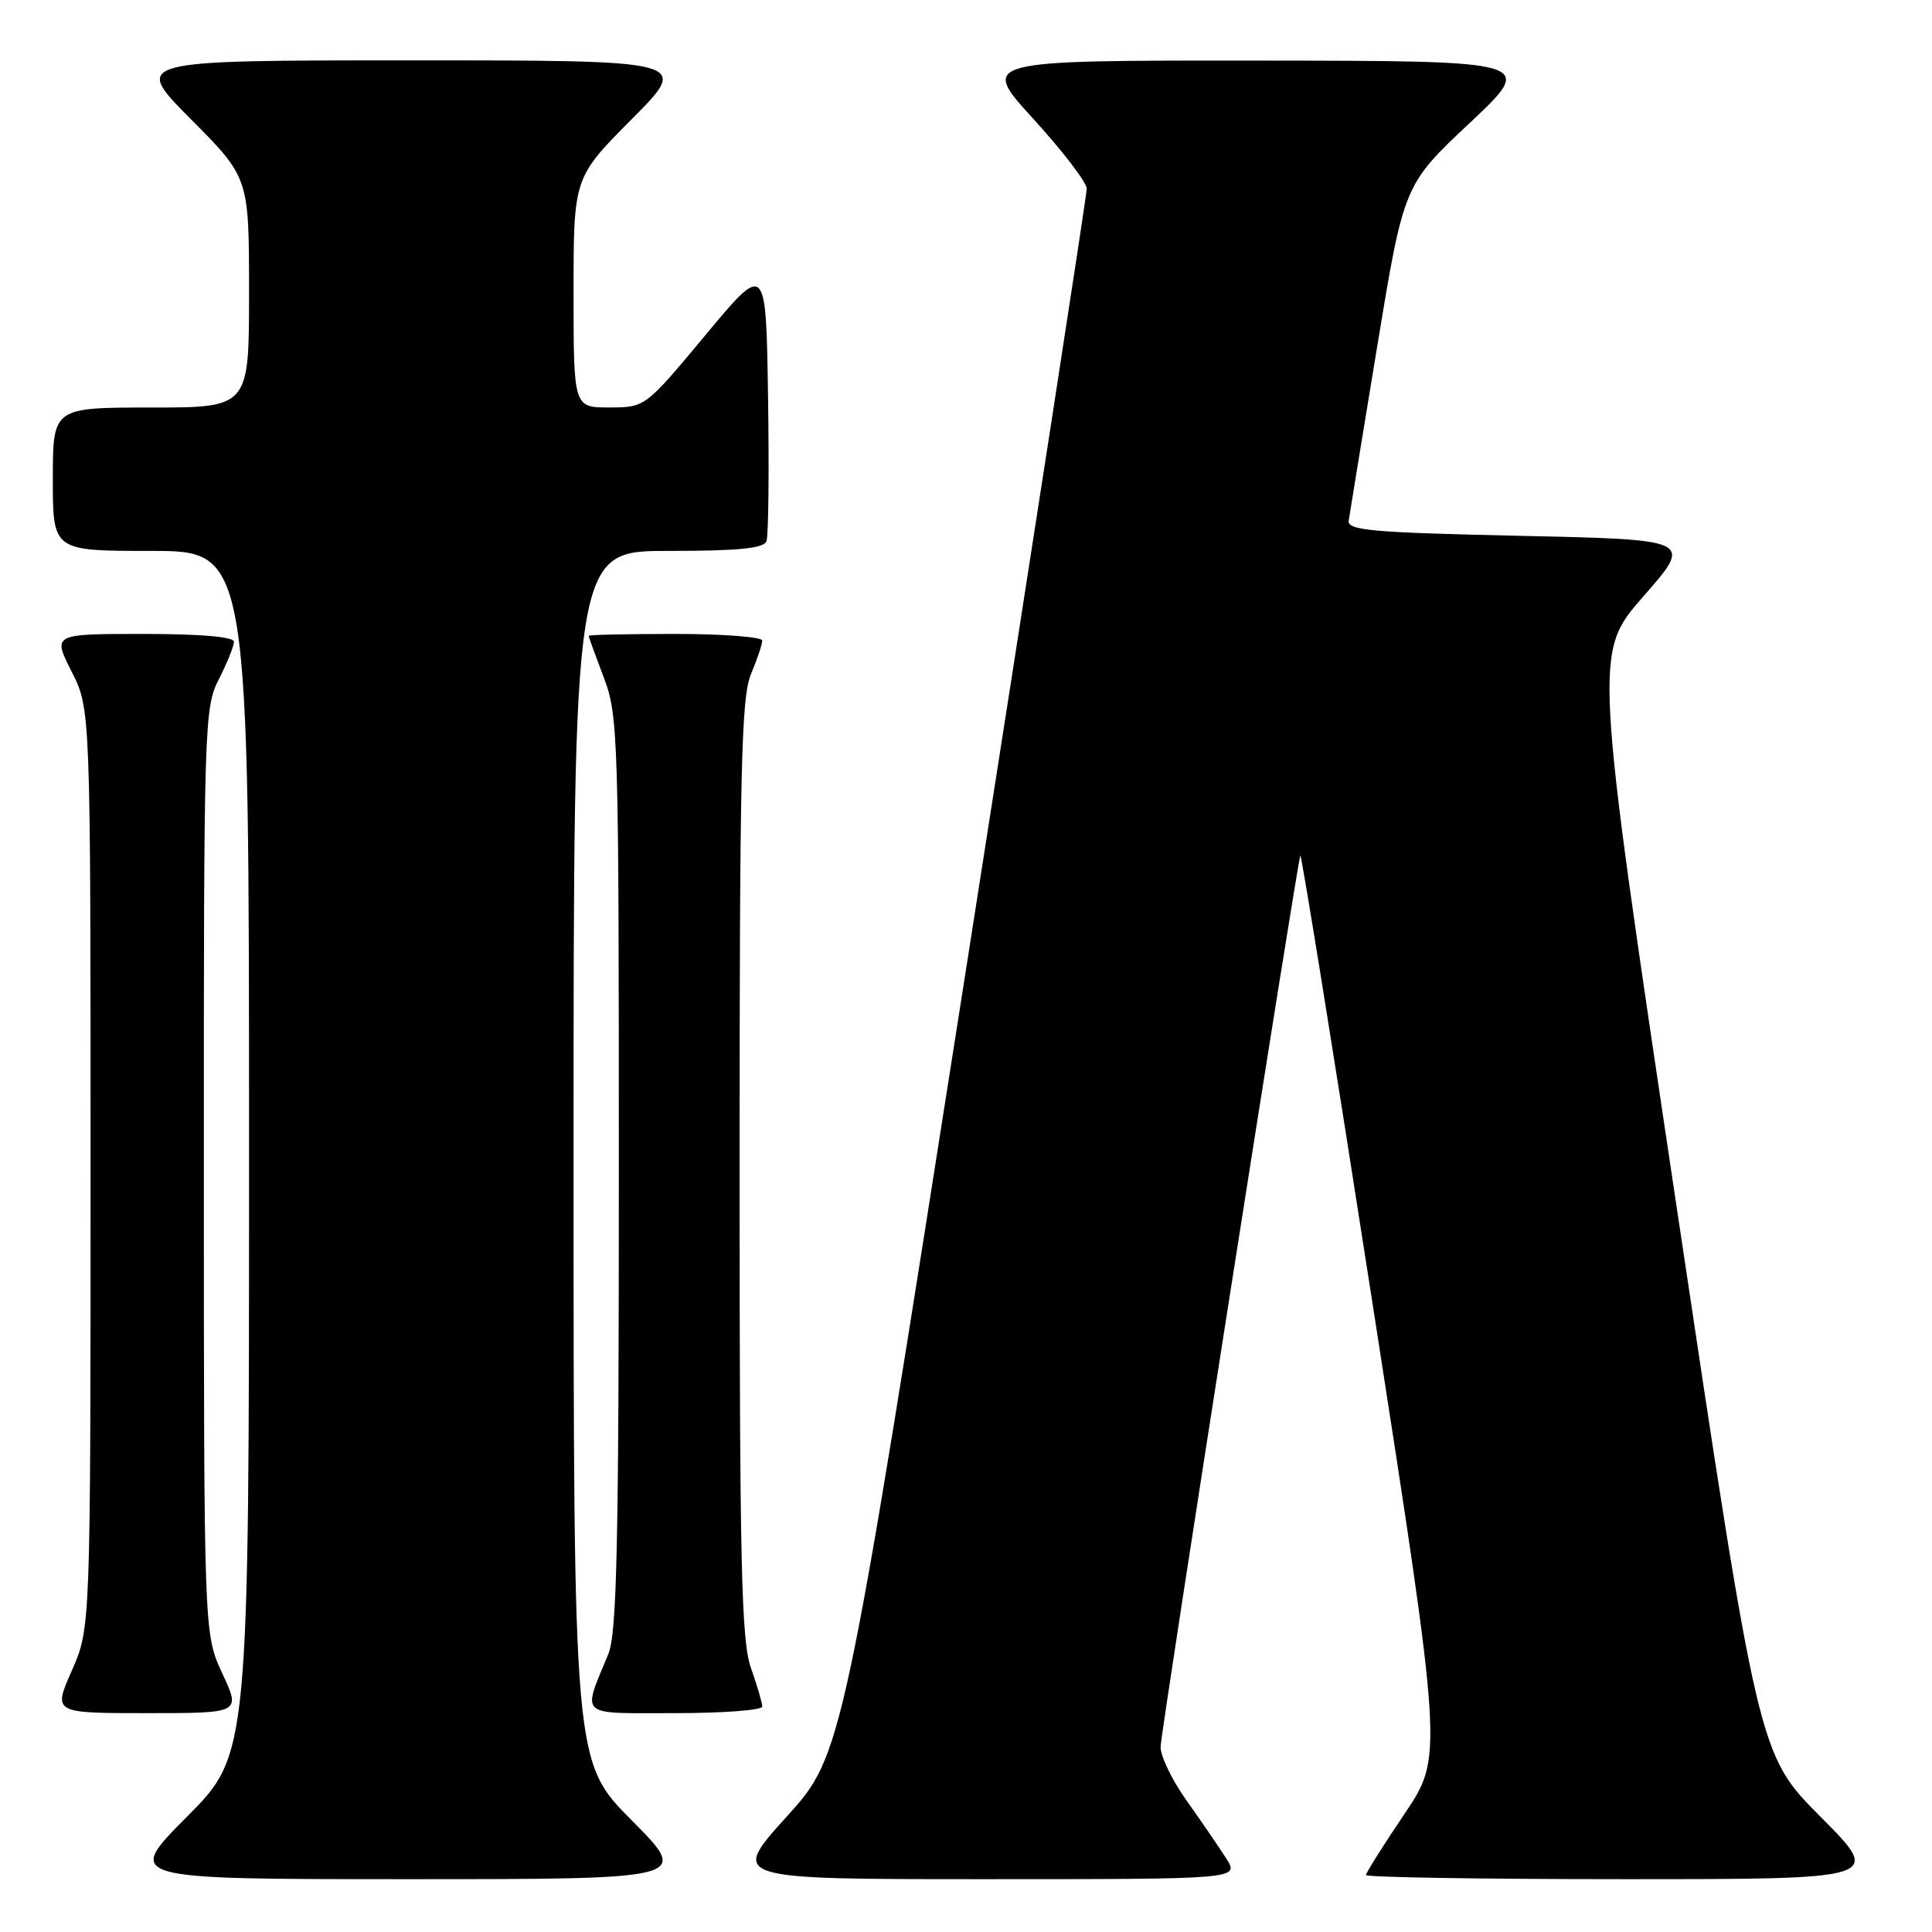 <?xml version="1.0" encoding="UTF-8" standalone="no"?>
<!DOCTYPE svg PUBLIC "-//W3C//DTD SVG 1.1//EN" "http://www.w3.org/Graphics/SVG/1.1/DTD/svg11.dtd" >
<svg xmlns="http://www.w3.org/2000/svg" xmlns:xlink="http://www.w3.org/1999/xlink" version="1.1" viewBox="0 0 256 256">
 <g >
 <path fill="currentColor"
d=" M 83.73 241.23 C 76.00 233.46 76.00 233.46 76.00 153.23 C 76.00 73.00 76.00 73.00 88.53 73.00 C 97.81 73.00 101.19 72.67 101.56 71.72 C 101.83 71.01 101.92 62.41 101.77 52.60 C 101.50 34.76 101.50 34.76 93.50 44.37 C 85.50 53.98 85.50 53.98 80.75 53.99 C 76.00 54.00 76.00 54.00 76.00 38.77 C 76.00 23.54 76.00 23.54 83.73 15.77 C 91.45 8.00 91.45 8.00 54.50 8.00 C 17.55 8.00 17.55 8.00 25.27 15.77 C 33.00 23.54 33.00 23.54 33.00 38.77 C 33.00 54.00 33.00 54.00 20.00 54.00 C 7.00 54.00 7.00 54.00 7.00 63.50 C 7.00 73.00 7.00 73.00 20.00 73.00 C 33.00 73.00 33.00 73.00 33.00 152.73 C 33.00 232.46 33.00 232.46 24.77 240.73 C 16.54 249.00 16.54 249.00 54.00 249.00 C 91.45 249.00 91.45 249.00 83.73 241.23 Z  M 162.48 246.25 C 161.51 244.74 159.13 241.25 157.17 238.50 C 155.22 235.75 153.70 232.54 153.79 231.38 C 154.06 227.90 171.98 113.69 172.30 113.37 C 172.46 113.20 176.78 140.00 181.90 172.92 C 191.21 232.77 191.21 232.77 186.11 240.34 C 183.30 244.50 181.00 248.16 181.00 248.45 C 181.00 248.75 196.40 249.00 215.23 249.00 C 249.46 249.00 249.46 249.00 241.24 240.74 C 233.02 232.48 233.02 232.48 222.10 159.51 C 211.18 86.54 211.18 86.54 217.76 79.02 C 224.35 71.50 224.35 71.50 201.42 71.00 C 181.81 70.57 178.53 70.28 178.71 69.00 C 178.83 68.17 180.52 57.83 182.47 46.00 C 186.01 24.50 186.01 24.50 194.76 16.28 C 203.50 8.06 203.50 8.06 166.67 8.03 C 129.84 8.00 129.84 8.00 136.92 15.75 C 140.81 20.01 144.00 24.18 144.00 25.00 C 144.00 25.82 136.73 72.85 127.84 129.50 C 111.67 232.50 111.67 232.50 104.21 240.75 C 96.75 249.00 96.75 249.00 130.49 249.00 C 164.23 249.00 164.23 249.00 162.48 246.25 Z  M 29.46 221.75 C 27.02 216.50 27.02 216.50 27.01 155.21 C 27.00 95.88 27.06 93.79 29.00 90.00 C 30.10 87.84 31.00 85.61 31.00 85.04 C 31.00 84.38 26.63 84.00 18.98 84.00 C 6.97 84.00 6.97 84.00 9.48 88.97 C 12.00 93.93 12.00 93.93 12.00 154.84 C 12.00 215.75 12.00 215.75 9.51 221.38 C 7.03 227.00 7.03 227.00 19.47 227.00 C 31.91 227.00 31.91 227.00 29.46 221.75 Z  M 101.00 226.13 C 101.00 225.64 100.33 223.34 99.50 221.00 C 98.23 217.40 98.00 207.31 98.00 154.84 C 98.00 102.08 98.22 92.41 99.50 89.35 C 100.33 87.37 101.00 85.36 101.00 84.88 C 101.00 84.40 95.83 84.00 89.50 84.00 C 83.17 84.00 78.00 84.11 78.00 84.25 C 78.00 84.39 78.90 86.87 80.00 89.76 C 81.92 94.81 82.00 97.45 82.00 155.39 C 82.00 204.42 81.74 216.39 80.62 219.13 C 77.14 227.63 76.43 227.00 89.43 227.00 C 95.79 227.00 101.00 226.61 101.00 226.13 Z "/>
</g>
</svg>